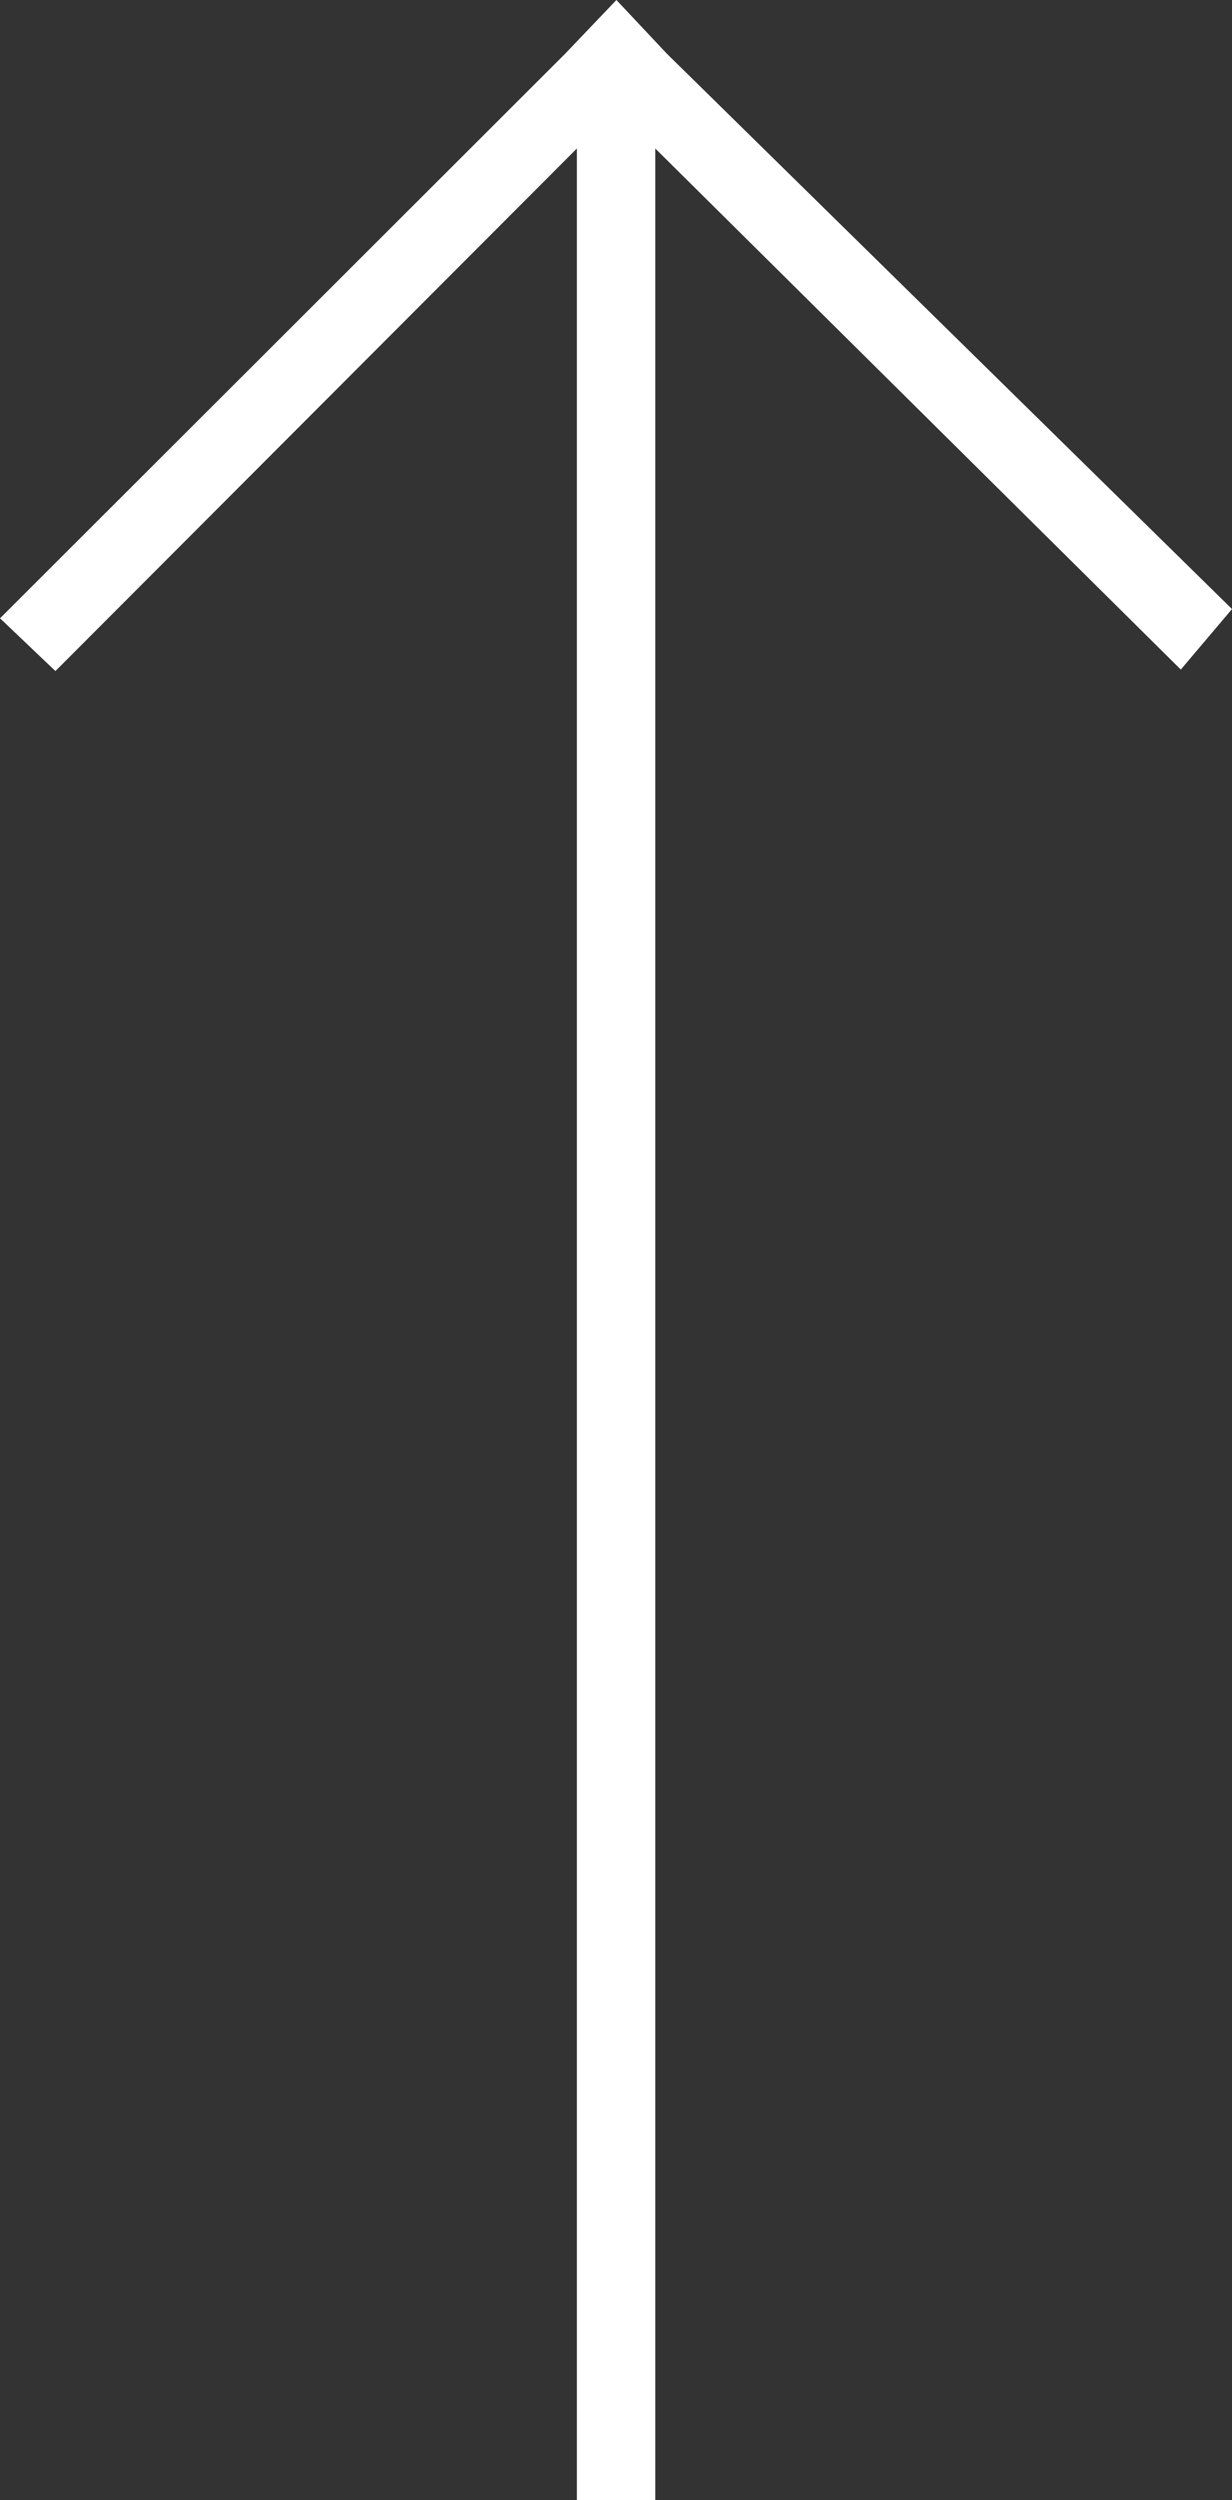 <?xml version="1.0" encoding="utf-8"?>
<!-- Generator: Adobe Illustrator 16.0.4, SVG Export Plug-In . SVG Version: 6.00 Build 0)  -->
<!DOCTYPE svg PUBLIC "-//W3C//DTD SVG 1.1//EN" "http://www.w3.org/Graphics/SVG/1.1/DTD/svg11.dtd">
<svg version="1.1" id="Layer_1" xmlns="http://www.w3.org/2000/svg" xmlns:xlink="http://www.w3.org/1999/xlink" x="0px" y="0px"
	 width="31.451px" height="63.82px" viewBox="0 0 31.451 63.82" enable-background="new 0 0 31.451 63.82" xml:space="preserve">
<rect x="0" y="0" width="31.451" height="63.82" fill="#333333" stroke="none"/>
<polygon display="none" fill="#FFFFFF" points="16.726,62.449 14.726,62.449 14.726,2.417 1.414,15.758 0,14.411 14.425,0 17.026,0 
	31.451,14.175 30.142,15.72 16.726,2.417 "/>
<polygon fill="#FFFFFF" points="16.728,63.821 15.722,63.821 14.727,63.821 14.727,3.791 1.415,17.131 0.001,15.784 14.426,1.373 
	15.736,0 17.026,1.373 31.451,15.548 30.144,17.093 16.728,3.791 "/>
</svg>
